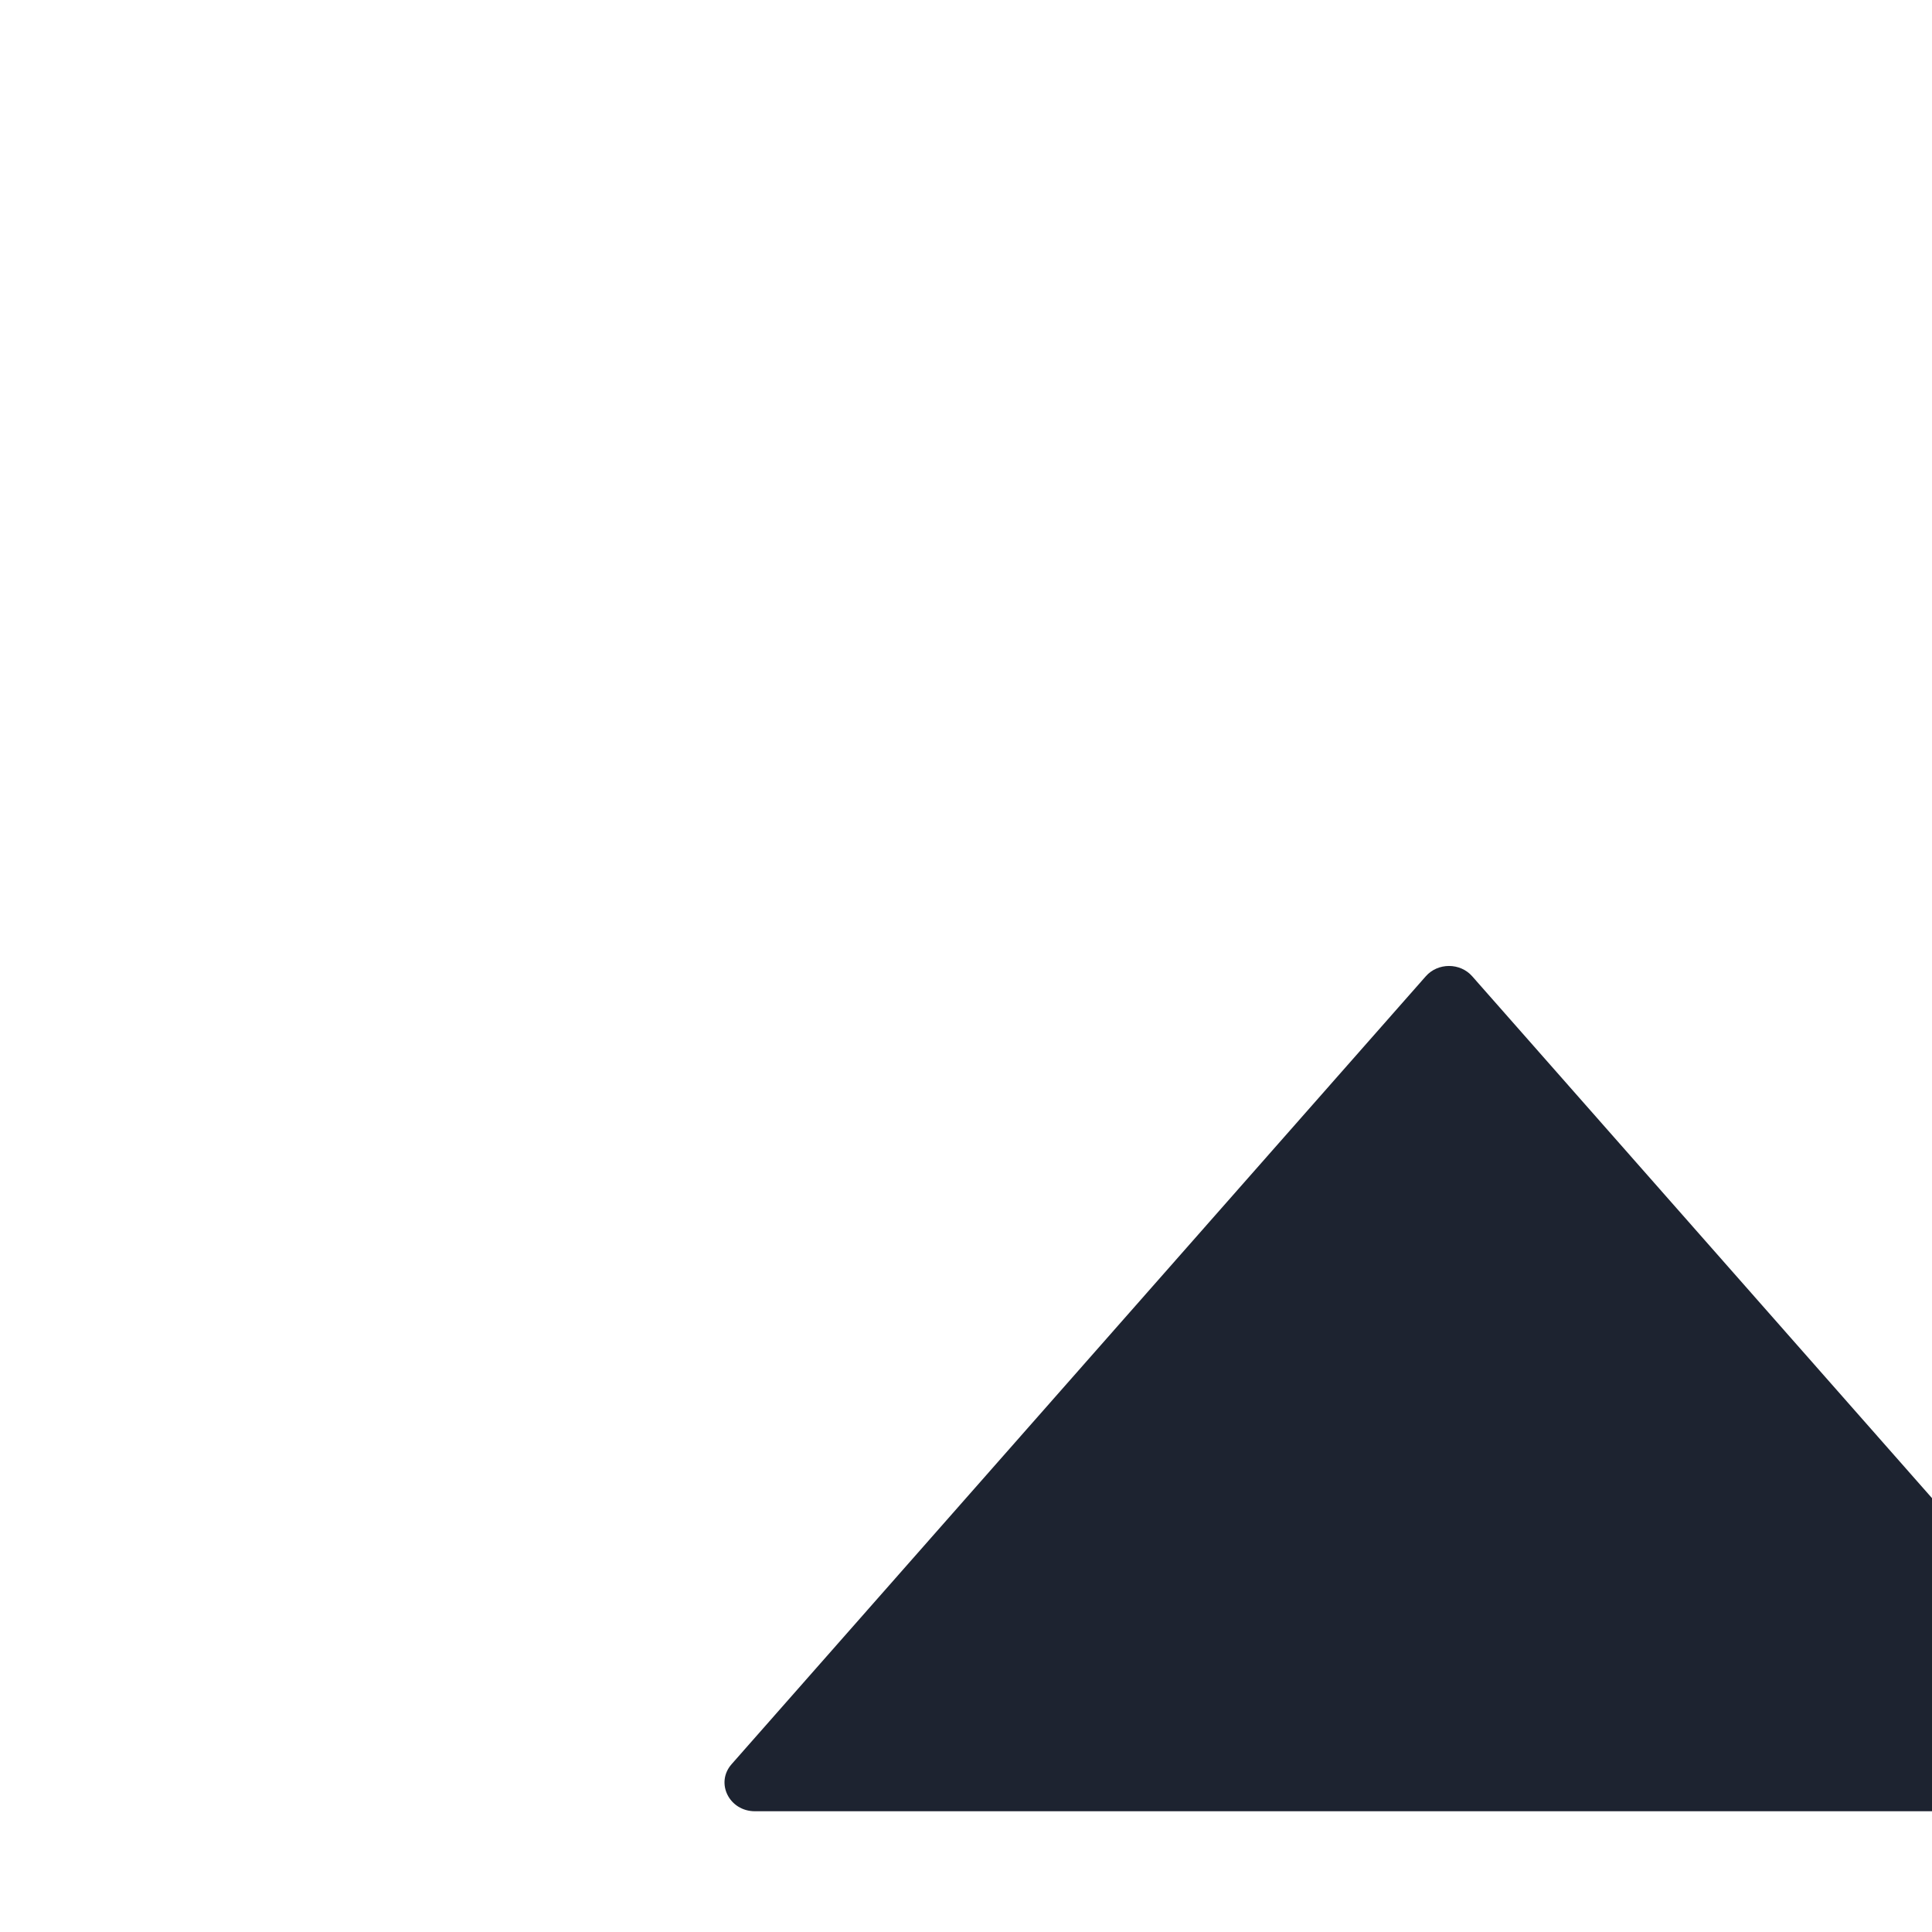 <svg width="16" height="16" viewBox="0 0 16 16" fill="none" xmlns="http://www.w3.org/2000/svg">
    <path d="M6.252 15C6.039 15 5.922 14.765 6.059 14.61L11.807 8.086C11.907 7.971 12.093 7.971 12.193 8.086L17.941 14.61C18.078 14.765 17.961 15 17.748 15H6.252Z" fill="#1D2330"/>
</svg>